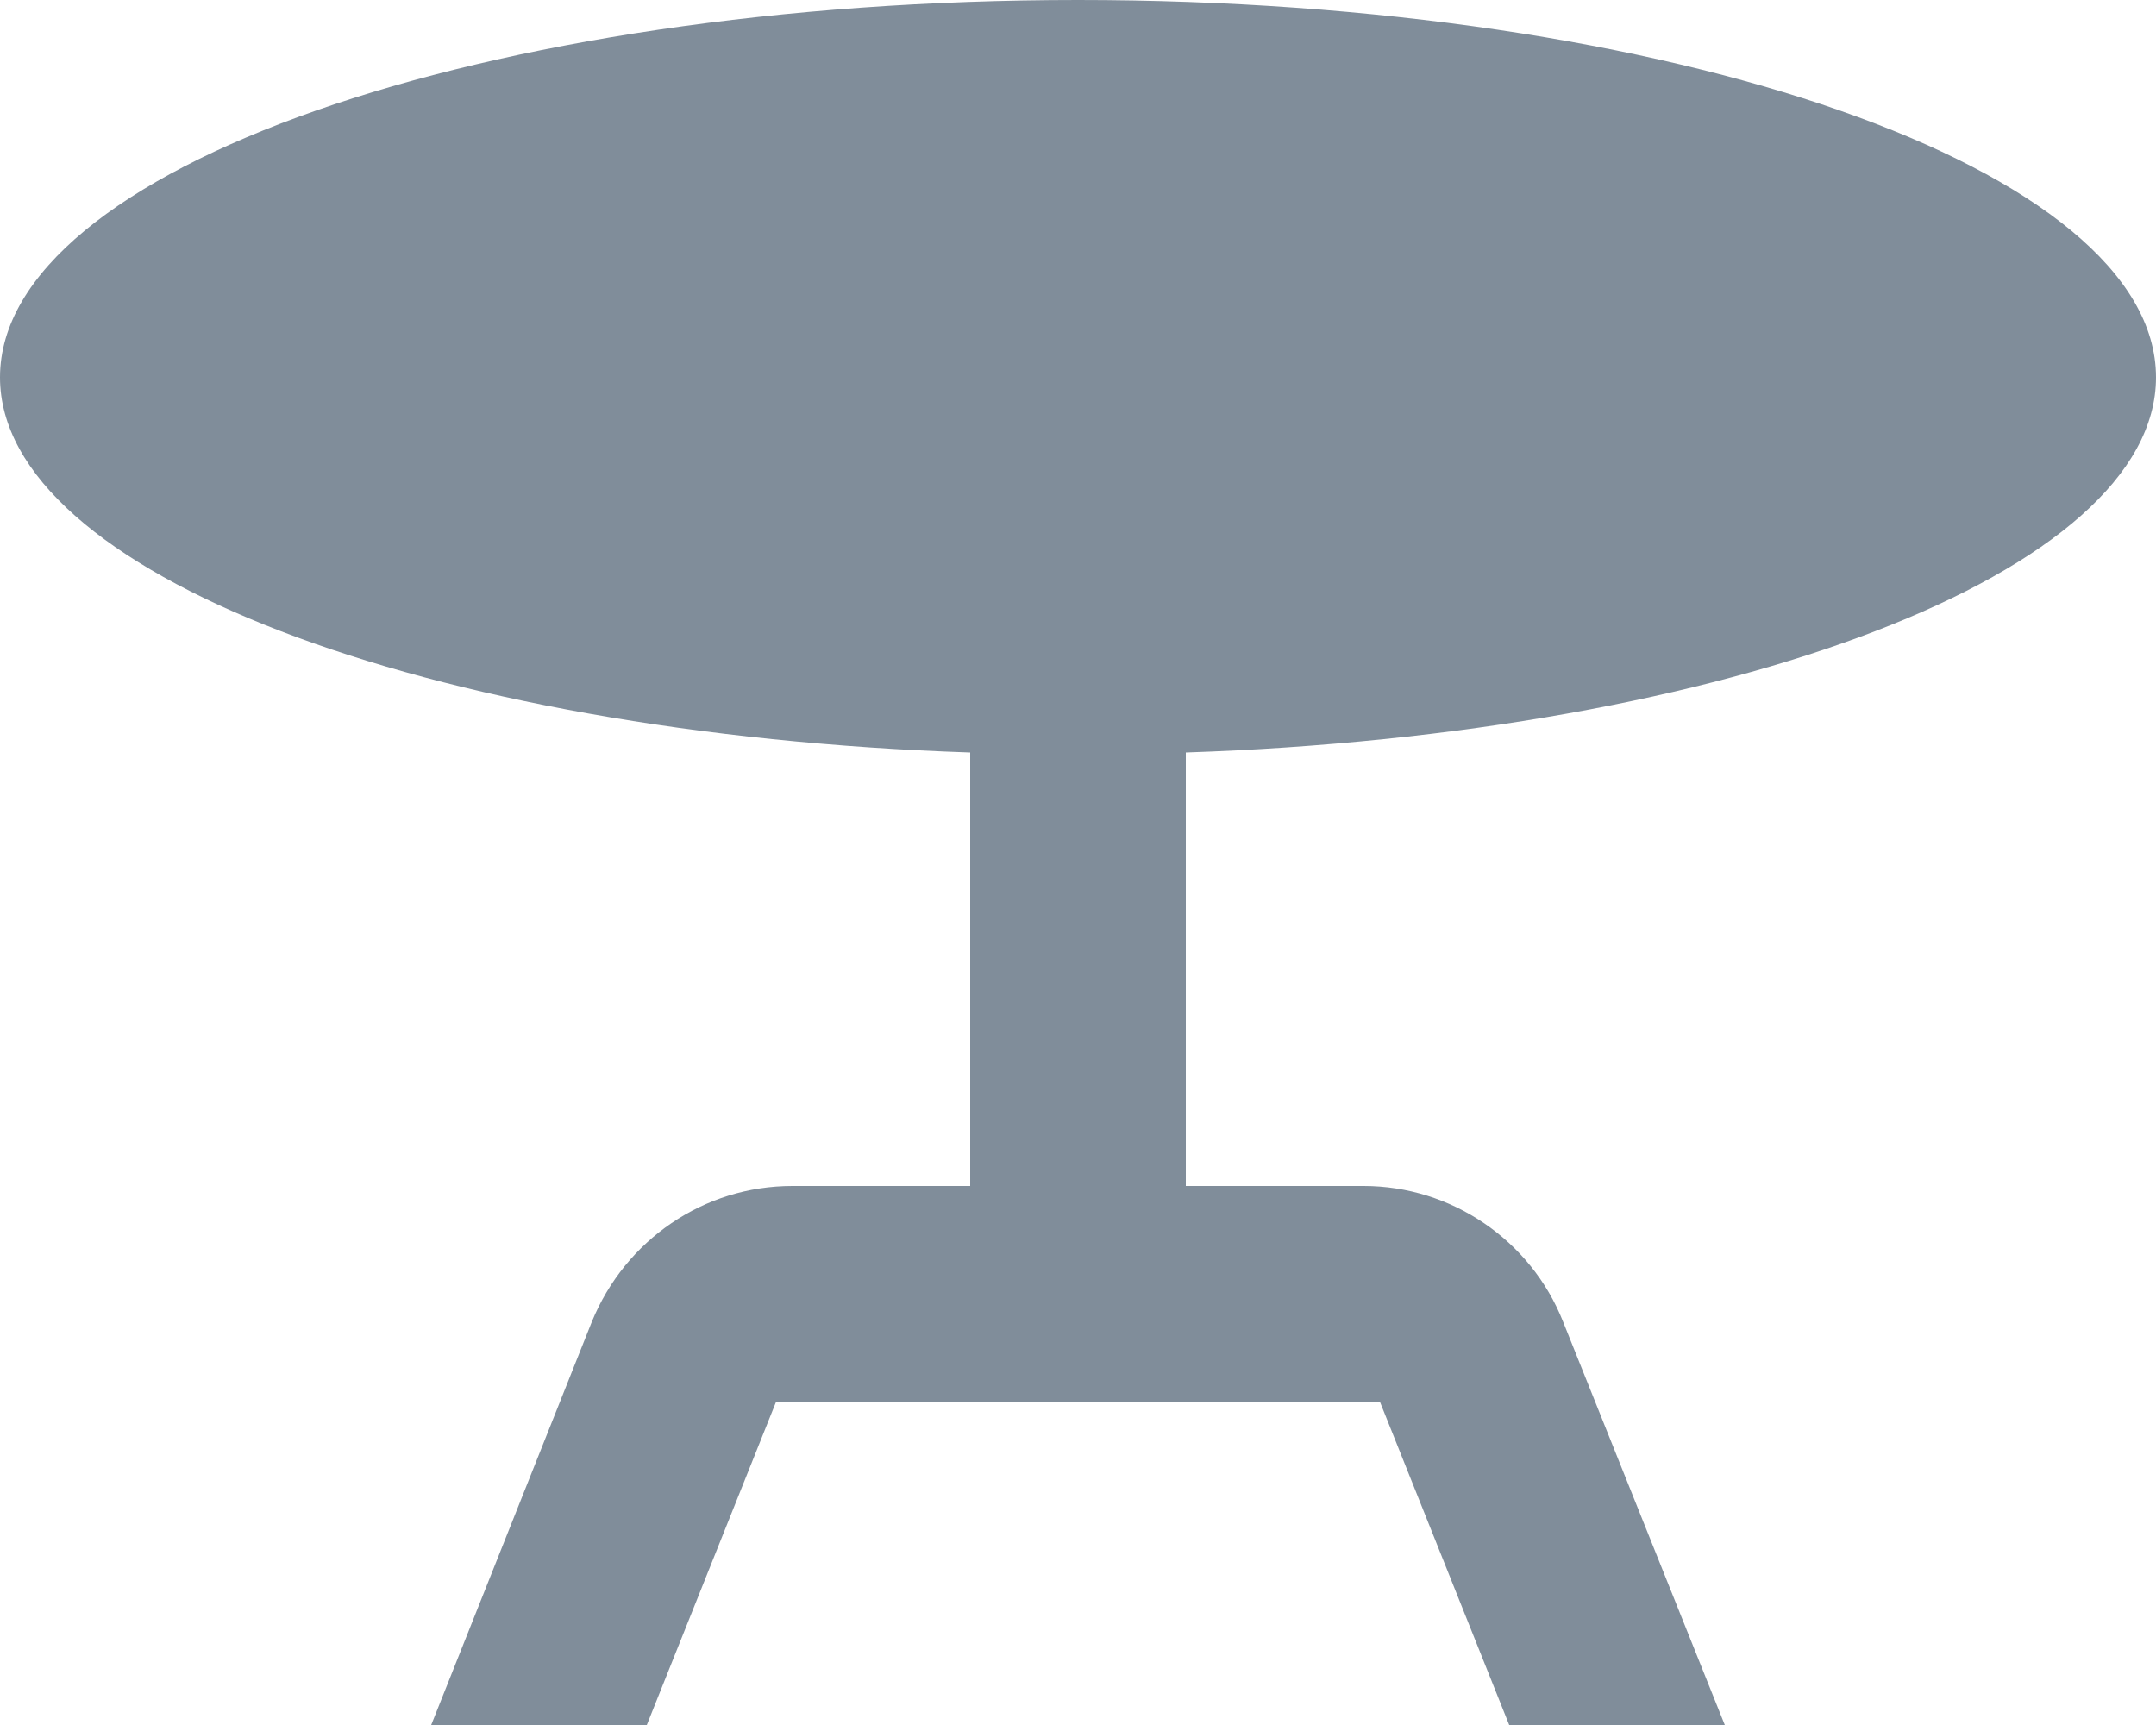 <svg width="20" height="16" viewBox="0 0 20 16" fill="none" xmlns="http://www.w3.org/2000/svg">
<path d="M20 3.5C20 1.57 15.52 0 10 0C4.48 0 0 1.57 0 3.5C0 5.31 3.95 6.81 9 6.98V11H7.35C6.53 11 5.8 11.5 5.49 12.26L4 16H6L7.2 13H12.8L14 16H16L14.5 12.26C14.2 11.5 13.46 11 12.65 11H11V6.98C16.05 6.81 20 5.31 20 3.5V3.5Z" fill="#808D9A"/>
</svg>
